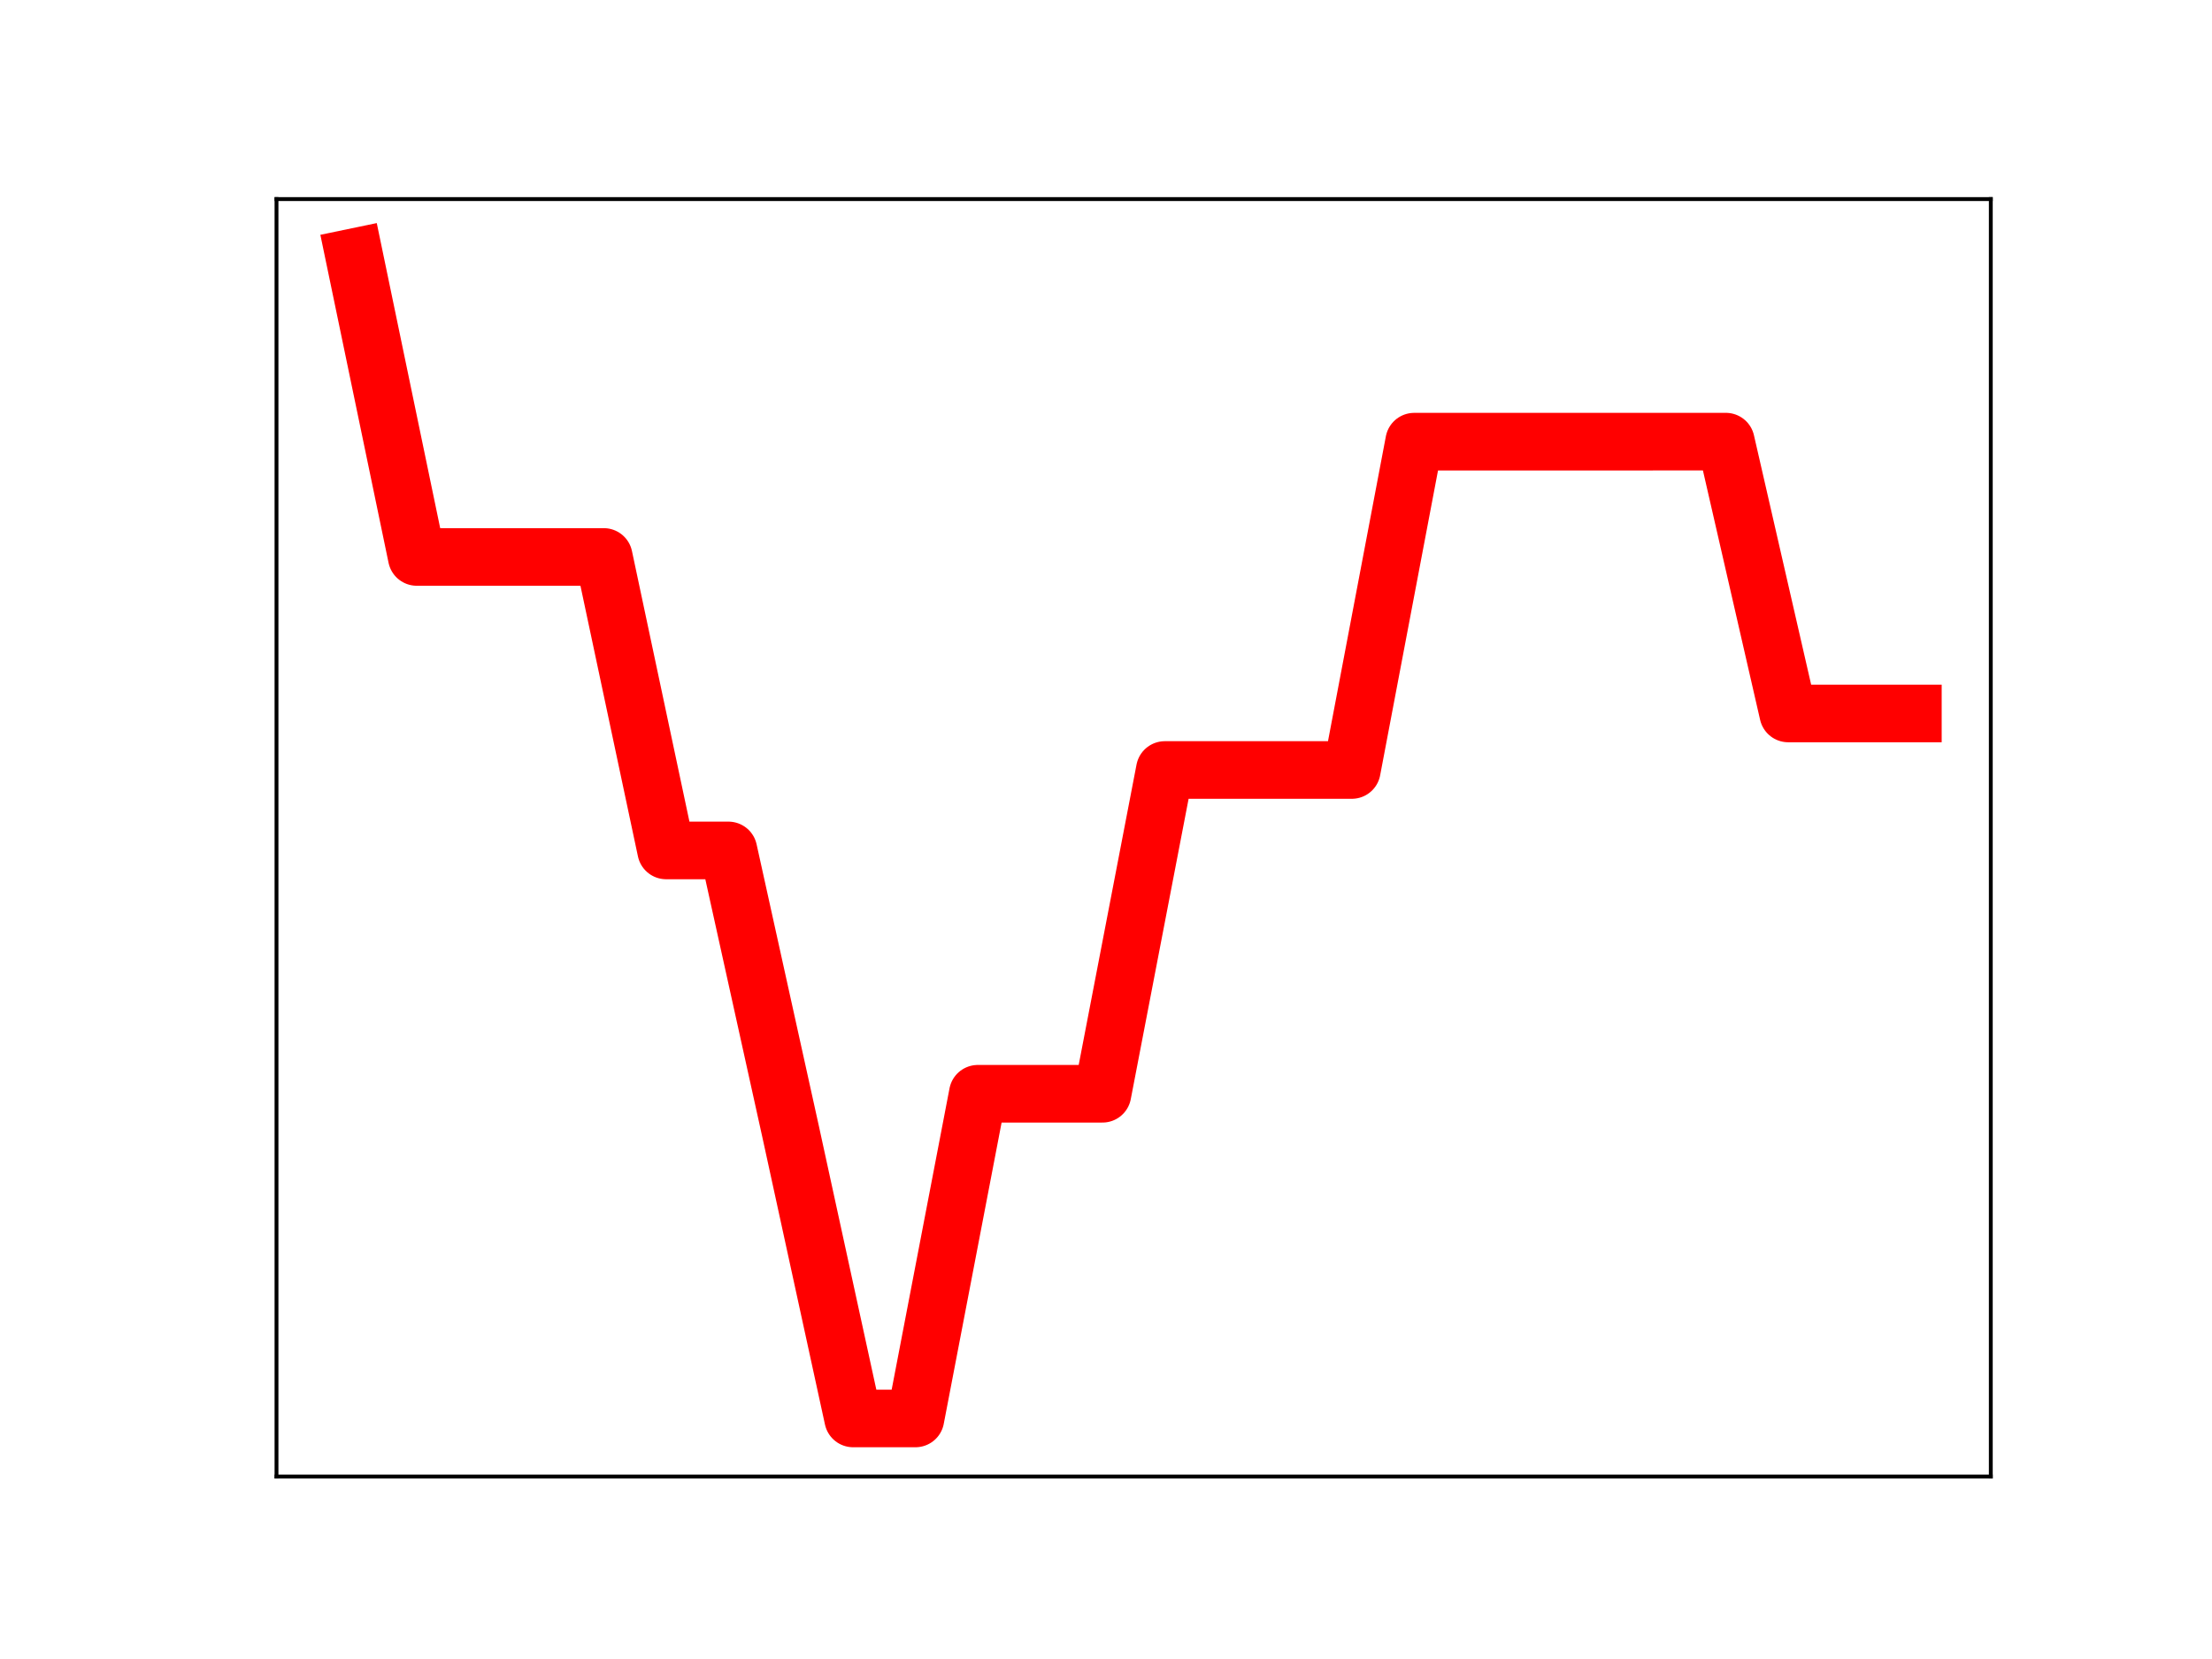 <?xml version="1.0" encoding="utf-8" standalone="no"?>
<!DOCTYPE svg PUBLIC "-//W3C//DTD SVG 1.1//EN"
  "http://www.w3.org/Graphics/SVG/1.1/DTD/svg11.dtd">
<!-- Created with matplotlib (https://matplotlib.org/) -->
<svg height="345.6pt" version="1.1" viewBox="0 0 460.8 345.6" width="460.8pt" xmlns="http://www.w3.org/2000/svg" xmlns:xlink="http://www.w3.org/1999/xlink">
 <defs>
  <style type="text/css">
*{stroke-linecap:butt;stroke-linejoin:round;}
  </style>
 </defs>
 <g id="figure_1">
  <g id="patch_1">
   <path d="M 0 345.6 
L 460.8 345.6 
L 460.8 0 
L 0 0 
z
" style="fill:#ffffff;"/>
  </g>
  <g id="axes_1">
   <g id="patch_2">
    <path d="M 57.6 307.584 
L 414.72 307.584 
L 414.72 41.472 
L 57.6 41.472 
z
" style="fill:#ffffff;"/>
   </g>
   <g id="line2d_1">
    <path clip-path="url(#pe03e77f169)" d="M 73.833 53.568 
L 86.819 116.024 
L 99.805 116.024 
L 112.791 116.024 
L 125.777 116.024 
L 138.764 177.161 
L 151.75 177.161 
L 164.736 235.904 
L 177.722 295.488 
L 190.708 295.488 
L 203.695 227.849 
L 216.681 227.849 
L 229.667 227.849 
L 242.653 160.404 
L 255.639 160.404 
L 268.625 160.404 
L 281.612 160.404 
L 294.598 92.007 
L 307.584 92.007 
L 320.57 92.007 
L 333.556 92.007 
L 346.543 92.002 
L 359.529 92.002 
L 372.515 148.627 
L 385.501 148.627 
L 398.487 148.627 
" style="fill:none;stroke:#ff0000;stroke-linecap:square;stroke-width:12;"/>
    <defs>
     <path d="M 0 3 
C 0.796 3 1.559 2.684 2.121 2.121 
C 2.684 1.559 3 0.796 3 0 
C 3 -0.796 2.684 -1.559 2.121 -2.121 
C 1.559 -2.684 0.796 -3 0 -3 
C -0.796 -3 -1.559 -2.684 -2.121 -2.121 
C -2.684 -1.559 -3 -0.796 -3 0 
C -3 0.796 -2.684 1.559 -2.121 2.121 
C -1.559 2.684 -0.796 3 0 3 
z
" id="m949ff361f1" style="stroke:#ff0000;"/>
    </defs>
    <g clip-path="url(#pe03e77f169)">
     <use style="fill:#ff0000;stroke:#ff0000;" x="73.833" xlink:href="#m949ff361f1" y="53.568"/>
     <use style="fill:#ff0000;stroke:#ff0000;" x="86.819" xlink:href="#m949ff361f1" y="116.024"/>
     <use style="fill:#ff0000;stroke:#ff0000;" x="99.805" xlink:href="#m949ff361f1" y="116.024"/>
     <use style="fill:#ff0000;stroke:#ff0000;" x="112.791" xlink:href="#m949ff361f1" y="116.024"/>
     <use style="fill:#ff0000;stroke:#ff0000;" x="125.777" xlink:href="#m949ff361f1" y="116.024"/>
     <use style="fill:#ff0000;stroke:#ff0000;" x="138.764" xlink:href="#m949ff361f1" y="177.161"/>
     <use style="fill:#ff0000;stroke:#ff0000;" x="151.75" xlink:href="#m949ff361f1" y="177.161"/>
     <use style="fill:#ff0000;stroke:#ff0000;" x="164.736" xlink:href="#m949ff361f1" y="235.904"/>
     <use style="fill:#ff0000;stroke:#ff0000;" x="177.722" xlink:href="#m949ff361f1" y="295.488"/>
     <use style="fill:#ff0000;stroke:#ff0000;" x="190.708" xlink:href="#m949ff361f1" y="295.488"/>
     <use style="fill:#ff0000;stroke:#ff0000;" x="203.695" xlink:href="#m949ff361f1" y="227.849"/>
     <use style="fill:#ff0000;stroke:#ff0000;" x="216.681" xlink:href="#m949ff361f1" y="227.849"/>
     <use style="fill:#ff0000;stroke:#ff0000;" x="229.667" xlink:href="#m949ff361f1" y="227.849"/>
     <use style="fill:#ff0000;stroke:#ff0000;" x="242.653" xlink:href="#m949ff361f1" y="160.404"/>
     <use style="fill:#ff0000;stroke:#ff0000;" x="255.639" xlink:href="#m949ff361f1" y="160.404"/>
     <use style="fill:#ff0000;stroke:#ff0000;" x="268.625" xlink:href="#m949ff361f1" y="160.404"/>
     <use style="fill:#ff0000;stroke:#ff0000;" x="281.612" xlink:href="#m949ff361f1" y="160.404"/>
     <use style="fill:#ff0000;stroke:#ff0000;" x="294.598" xlink:href="#m949ff361f1" y="92.007"/>
     <use style="fill:#ff0000;stroke:#ff0000;" x="307.584" xlink:href="#m949ff361f1" y="92.007"/>
     <use style="fill:#ff0000;stroke:#ff0000;" x="320.57" xlink:href="#m949ff361f1" y="92.007"/>
     <use style="fill:#ff0000;stroke:#ff0000;" x="333.556" xlink:href="#m949ff361f1" y="92.007"/>
     <use style="fill:#ff0000;stroke:#ff0000;" x="346.543" xlink:href="#m949ff361f1" y="92.002"/>
     <use style="fill:#ff0000;stroke:#ff0000;" x="359.529" xlink:href="#m949ff361f1" y="92.002"/>
     <use style="fill:#ff0000;stroke:#ff0000;" x="372.515" xlink:href="#m949ff361f1" y="148.627"/>
     <use style="fill:#ff0000;stroke:#ff0000;" x="385.501" xlink:href="#m949ff361f1" y="148.627"/>
     <use style="fill:#ff0000;stroke:#ff0000;" x="398.487" xlink:href="#m949ff361f1" y="148.627"/>
    </g>
   </g>
   <g id="patch_3">
    <path d="M 57.6 307.584 
L 57.6 41.472 
" style="fill:none;stroke:#000000;stroke-linecap:square;stroke-linejoin:miter;stroke-width:0.8;"/>
   </g>
   <g id="patch_4">
    <path d="M 414.72 307.584 
L 414.72 41.472 
" style="fill:none;stroke:#000000;stroke-linecap:square;stroke-linejoin:miter;stroke-width:0.8;"/>
   </g>
   <g id="patch_5">
    <path d="M 57.6 307.584 
L 414.72 307.584 
" style="fill:none;stroke:#000000;stroke-linecap:square;stroke-linejoin:miter;stroke-width:0.8;"/>
   </g>
   <g id="patch_6">
    <path d="M 57.6 41.472 
L 414.72 41.472 
" style="fill:none;stroke:#000000;stroke-linecap:square;stroke-linejoin:miter;stroke-width:0.8;"/>
   </g>
  </g>
 </g>
 <defs>
  <clipPath id="pe03e77f169">
   <rect height="266.112" width="357.12" x="57.6" y="41.472"/>
  </clipPath>
 </defs>
</svg>
